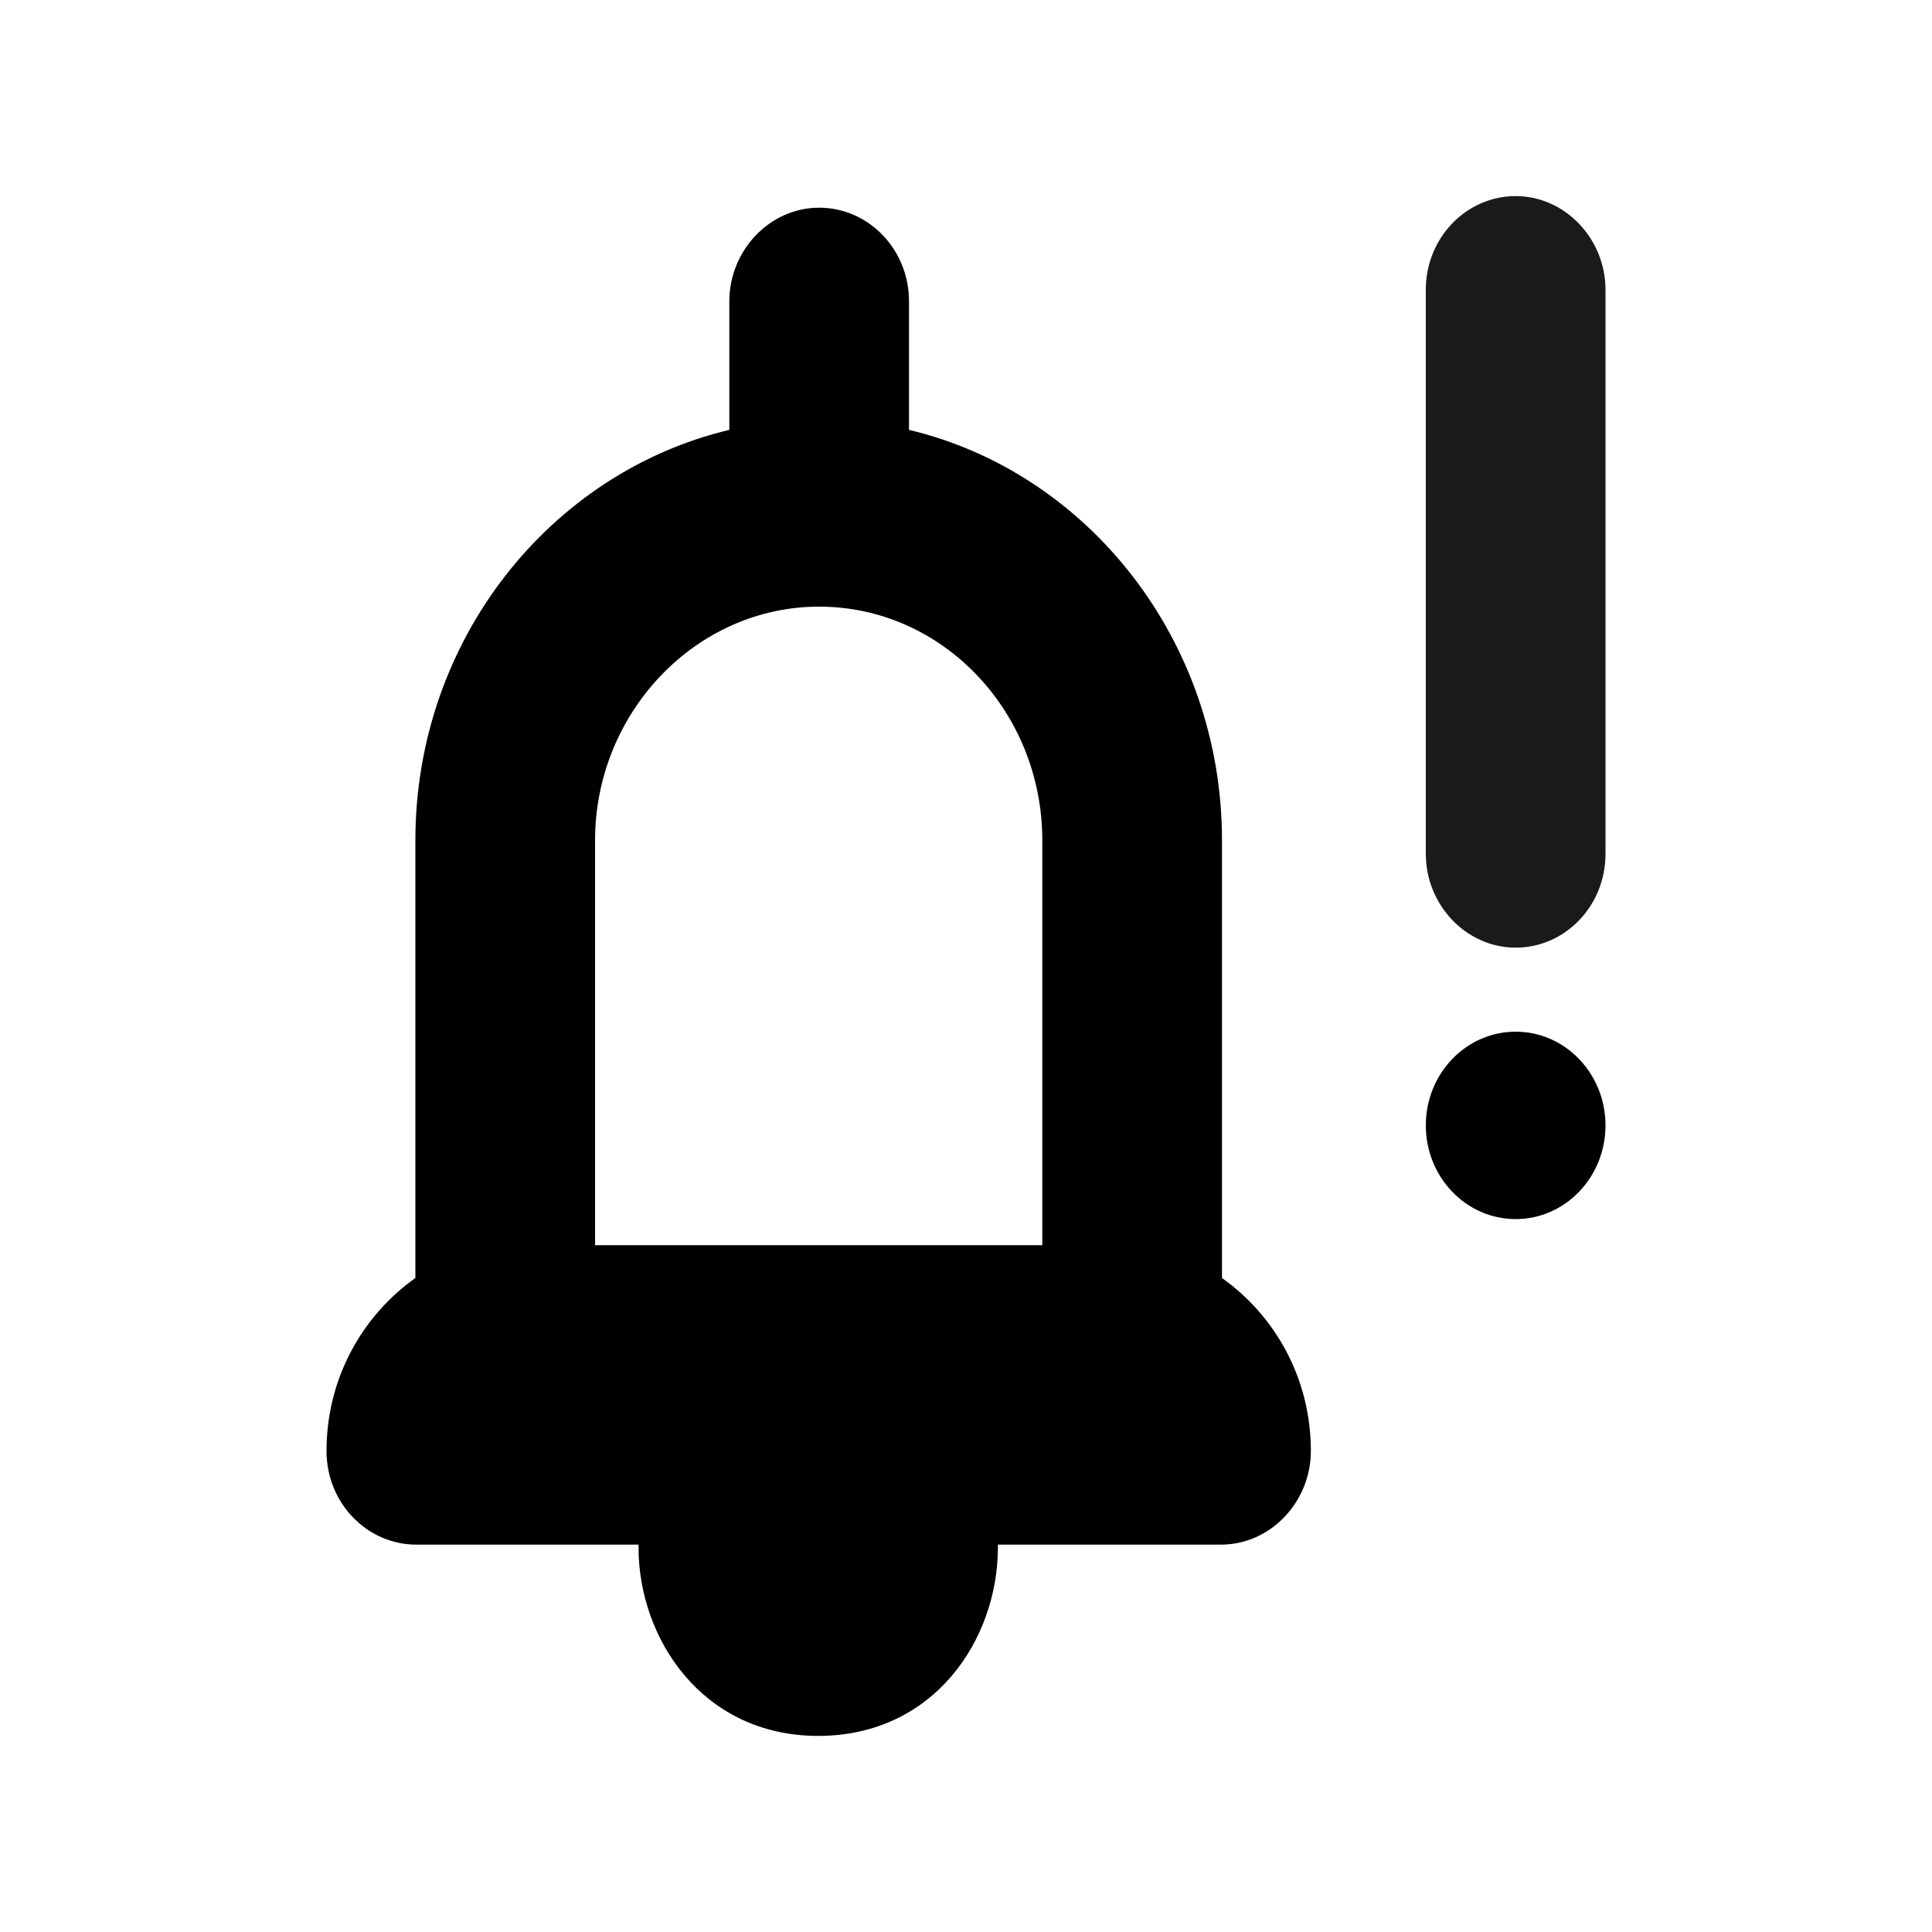 <?xml version="1.0" encoding="UTF-8"?>
<svg id="Layer_2" xmlns="http://www.w3.org/2000/svg" viewBox="0 0 20 20">
    <defs>
        <style>
            .cls-1 {
                fill: none;
            }

            .cls-1,
            .cls-2,
            .cls-3 {
                stroke-width: 0px;
            }

            .cls-3 {
                fill: #1a1a1a;
            }
        </style>
    </defs>
    <g id="outlineIcons20px">
        <g id="important_notification">
            <rect class="cls-1" width="20" height="20" />
            <ellipse class="cls-2" cx="15.69" cy="11.65" rx=".93" ry=".97" />
            <path class="cls-3"
                d="m15.69,9.81c-.51,0-.93-.44-.93-.97V3c0-.54.42-.97.93-.97s.93.44.93.97v5.84c0,.54-.42.97-.93.97Z" />
            <path class="cls-2"
                d="m12.65,13.23v-4.53c0-2.07-1.39-3.81-3.24-4.25v-1.33c0-.54-.42-.97-.93-.97s-.93.44-.93.97v1.33c-1.85.44-3.25,2.17-3.25,4.25v4.53c-.55.39-.92,1.04-.92,1.79,0,.54.42.97.93.97h2.3v.03c0,.94.66,1.95,1.86,1.95s1.86-1,1.86-1.95v-.03h2.31c.51,0,.93-.44.93-.97,0-.75-.37-1.4-.92-1.79Zm-1.86-.34h-4.63v-4.19c0-1.32,1.04-2.42,2.32-2.42s2.31,1.09,2.31,2.42v4.19Z" />
        </g>
    </g>
</svg>